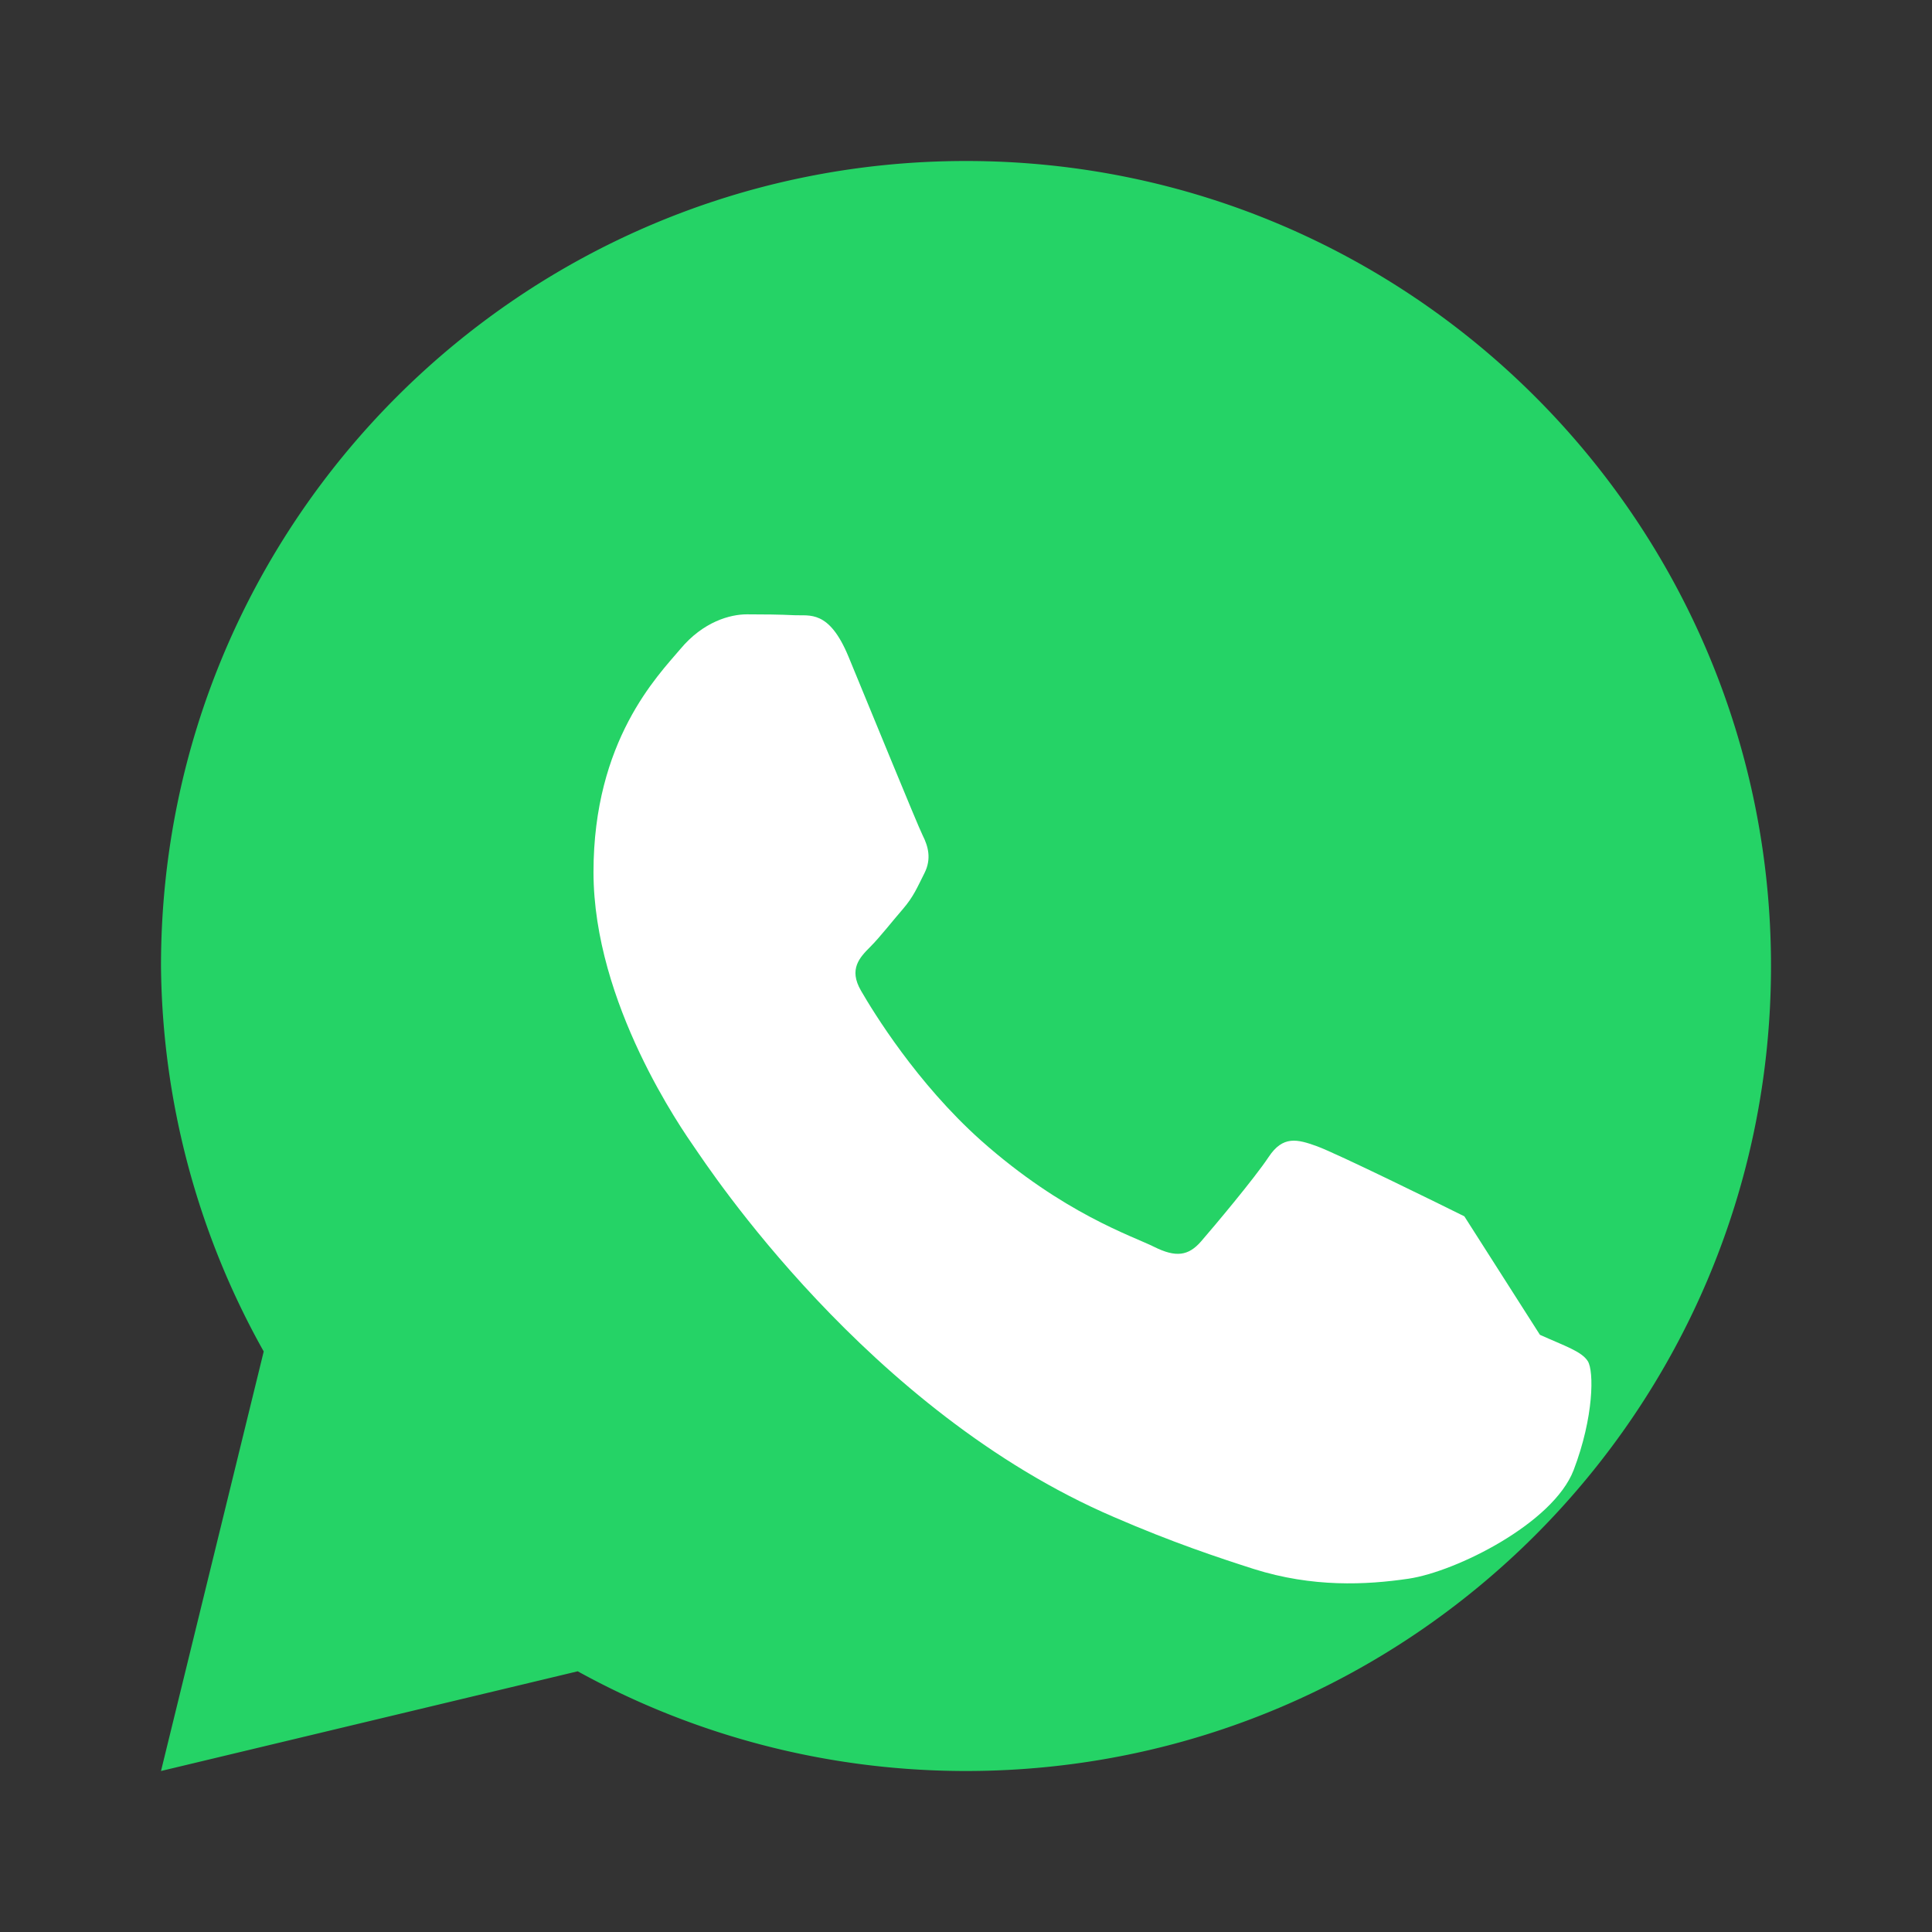 <svg xmlns="http://www.w3.org/2000/svg" viewBox="0 0 48 48">
  <rect x="0" y="0" width="48" height="48" fill="#333333" stroke="none"/>
  <path fill="#25D366" d="M4 24C4 12.954 12.954 4 24 4s20 8.954 20 20-8.954 20-20 20c-3.485 0-6.784-.898-9.647-2.477L4 44l2.552-10.423A19.915 19.915 0 0 1 4 24z"/>
  <path fill="#fff" d="M36.381 30.219c-.537-.268-3.175-1.565-3.664-1.742-.488-.176-.843-.268-1.198.268-.356.536-1.37 1.742-1.681 2.1-.312.357-.624.402-1.161.134-.537-.268-2.265-.83-4.309-2.648-1.592-1.424-2.667-3.182-2.977-3.718-.312-.536-.033-.825.234-1.093.24-.24.537-.625.806-.934.268-.312.356-.536.537-.894.18-.357.09-.67-.045-.938-.134-.268-1.347-3.246-1.843-4.441-.485-1.172-.97-1.008-1.342-1.028-.357-.018-.77-.022-1.183-.022-.413 0-1.082.18-1.65.86-.568.67-2.16 2.28-2.16 5.544 0 3.264 2.208 6.406 2.517 6.853.312.446 4.285 6.538 10.407 9.168 1.456.632 2.598 1.01 3.477 1.292 1.463.463 2.794.398 3.85.242 1.174-.174 3.589-1.372 4.1-2.697.506-1.325.506-2.462.353-2.706-.151-.243-.568-.376-1.19-.656z"/>
</svg>
